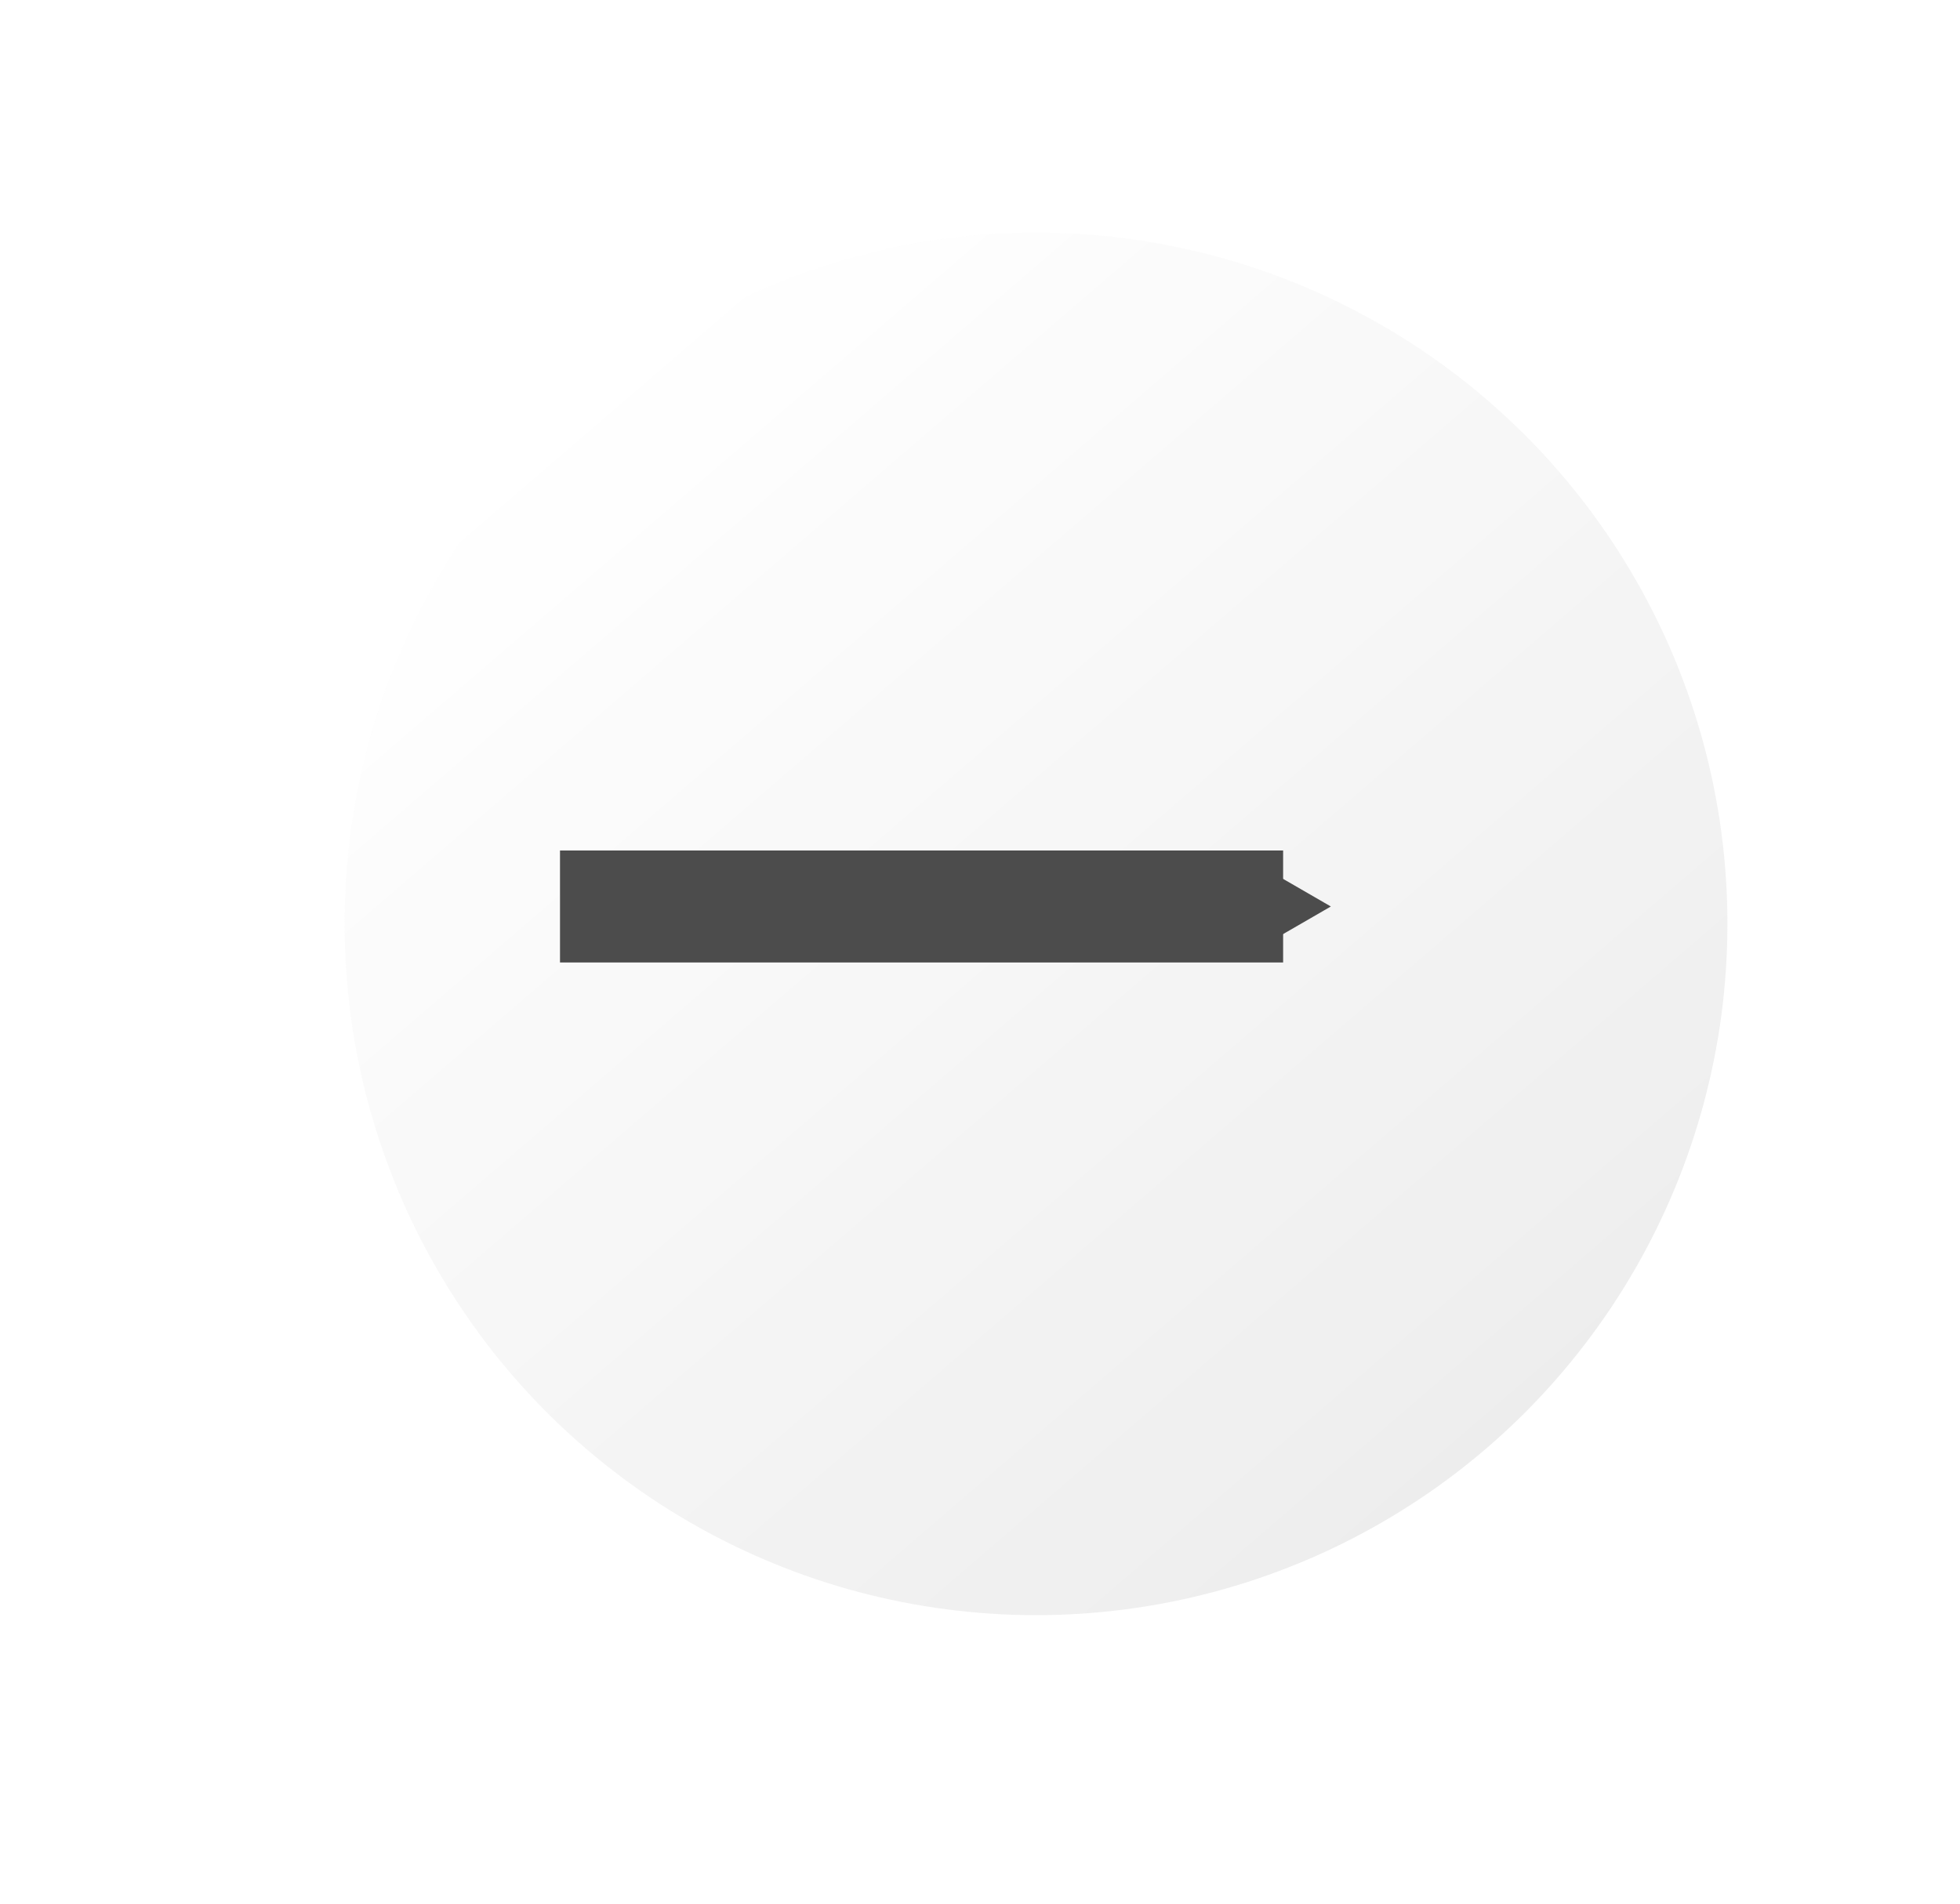 <?xml version="1.0" encoding="UTF-8" standalone="no"?>
<svg
   xmlns:osb="http://www.openswatchbook.org/uri/2009/osb"
   xmlns:dc="http://purl.org/dc/elements/1.1/"
   xmlns:cc="http://creativecommons.org/ns#"
   xmlns:rdf="http://www.w3.org/1999/02/22-rdf-syntax-ns#"
   xmlns:svg="http://www.w3.org/2000/svg"
   xmlns="http://www.w3.org/2000/svg"
   xmlns:xlink="http://www.w3.org/1999/xlink"
   enable-background="new"
   version="1.1"
   id="svg3338"
   viewBox="0 0 35 34"
   height="34"
   width="35">
  <defs
     id="defs3340">
    <marker
       style="overflow:visible"
       id="marker4450"
       refX="0.0"
       refY="0.0"
       orient="auto">
      <path
         transform="scale(0.2)"
         style="fill-rule:evenodd;stroke:#000000;stroke-width:1pt;stroke-opacity:1;fill:#000000;fill-opacity:1"
         d="M 5.77,0.0 L -2.88,5.0 L -2.88,-5.0 L 5.77,0.0 z "
         id="path4452" />
    </marker>
    <linearGradient
       id="linearGradient5885">
      <stop
         id="stop5887"
         offset="0"
         style="stop-color:#ffffff;stop-opacity:1;" />
      <stop
         id="stop5889"
         offset="1"
         style="stop-color:#e6e6e6;stop-opacity:1" />
    </linearGradient>
    <linearGradient
       gradientUnits="userSpaceOnUse"
       y2="25.111"
       x2="25.306"
       y1="6.344"
       x1="9.165"
       id="linearGradient5891"
       xlink:href="#linearGradient5885" />
    <filter
       id="filter4854"
       style="color-interpolation-filters:sRGB;">
      <feFlood
         id="feFlood4856"
         result="flood"
         flood-color="rgb(0,0,0)"
         flood-opacity="0.498" />
      <feComposite
         id="feComposite4858"
         result="composite1"
         operator="in"
         in2="SourceGraphic"
         in="flood" />
      <feGaussianBlur
         id="feGaussianBlur4860"
         result="blur"
         stdDeviation="1"
         in="composite1" />
      <feOffset
         id="feOffset4862"
         result="offset"
         dy="1"
         dx="1" />
      <feComposite
         id="feComposite4864"
         result="composite2"
         operator="over"
         in2="offset"
         in="SourceGraphic" />
    </filter>
  </defs>
  <g
     style="display:inline;opacity:0.7;-webkit-transition: opacity .5s;-moz-transition: opacity .5s;-ms-transition: opacity .5s;-o-transition: opacity .5s;transition: opacity .5s"
     onmouseout="this.style.opacity = '0.7'"
     onmouseover="this.style.opacity = '1'"
     id="layer2">
    <circle
       r="12.347"
       cy="15.5"
       cx="17.5"
       id="circle"
       style="display:inline;opacity:1;fill:url(#linearGradient5891);fill-opacity:1;stroke:none;stroke-width:0.306;stroke-linejoin:miter;stroke-miterlimit:4;stroke-dasharray:none;stroke-opacity:1;filter:url(#filter4854)" />
    <path
       id="arrow"
       d="m 10,16.19 12.913,0"
       style="fill:none;fill-rule:evenodd;stroke:#000000;stroke-width:2;stroke-linecap:butt;stroke-linejoin:miter;stroke-miterlimit:1;stroke-dasharray:none;stroke-dashoffset:0;stroke-opacity:1;marker-end:url(#marker4450);opacity:1" />
  </g>
</svg>
